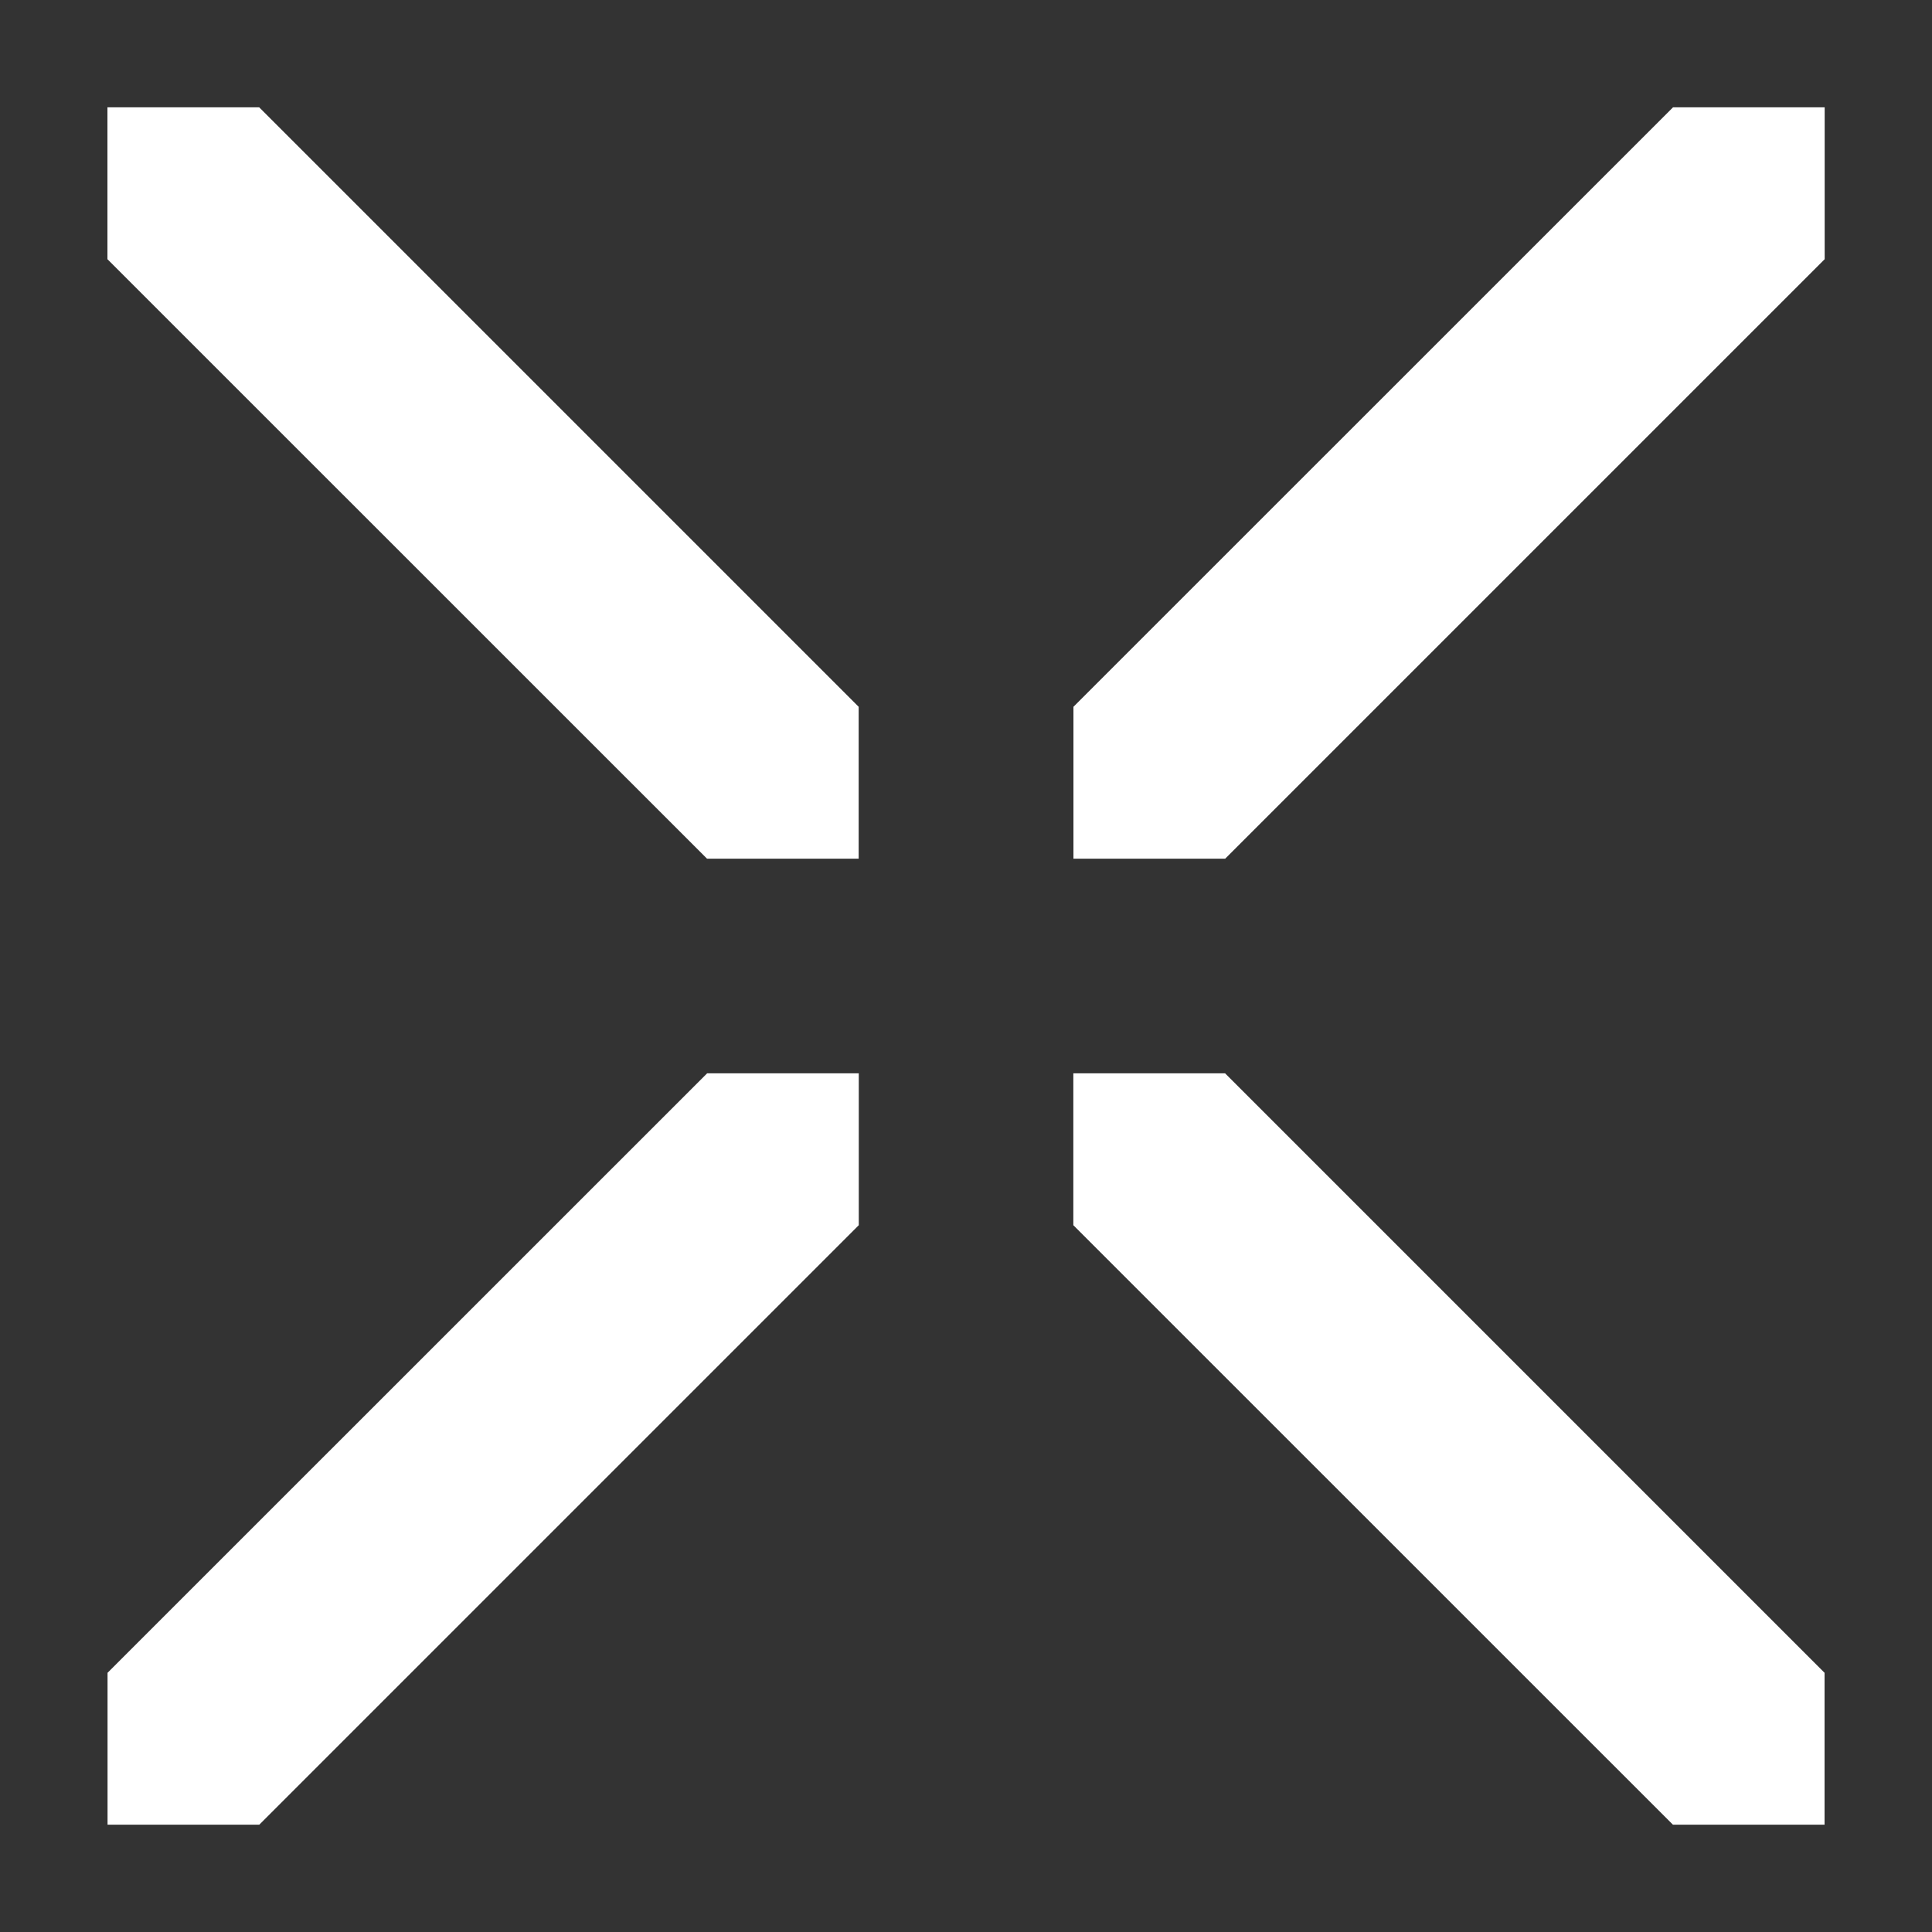 <?xml version="1.0" encoding="utf-8"?>
<!-- Generator: Adobe Illustrator 16.0.0, SVG Export Plug-In . SVG Version: 6.00 Build 0)  -->
<!DOCTYPE svg PUBLIC "-//W3C//DTD SVG 1.1//EN" "http://www.w3.org/Graphics/SVG/1.1/DTD/svg11.dtd">
<svg version="1.1" id="图层_1" xmlns="http://www.w3.org/2000/svg" xmlns:xlink="http://www.w3.org/1999/xlink" x="0px" y="0px"
	   viewBox="0 0 18 18" enable-background="new 0 0 18 18" xml:space="preserve">
<rect x="0" y="0" width="18" height="18" fill="#333333" stroke="none"/>
<g>
	<g>
		<rect x="15" y="1" fill="#FFFFFF"  />
		<rect x="15" y="11" fill="#FFFFFF"  />
		<rect x="1" y="1" fill="#FFFFFF"  />
		<rect x="1" y="11" fill="#FFFFFF"  />
		<rect x="11" y="1" fill="#FFFFFF"  />
		<rect x="1" y="1" fill="#FFFFFF"  />
		<rect x="1" y="15" fill="#FFFFFF"  />
		<rect x="11" y="15" fill="#FFFFFF"  />
	</g>
	<polygon fill="#FFFFFF" points="2.415,1 1.001,1 1.001,2.415 6.587,8 8,8 8,6.585 	"/>
	<polygon fill="#FFFFFF" points="11.414,10 10,10 10,11.415 15.586,17 16.999,17 16.999,15.585 	"/>
	<polygon fill="#FFFFFF" points="2.416,17 1.002,17 1.002,15.585 6.588,10 8.001,10 8.001,11.415 	"/>
	<polygon fill="#FFFFFF" points="11.415,8 10.001,8 10.001,6.585 15.587,1 17,1 17,2.415 	"/>
</g>
</svg>
